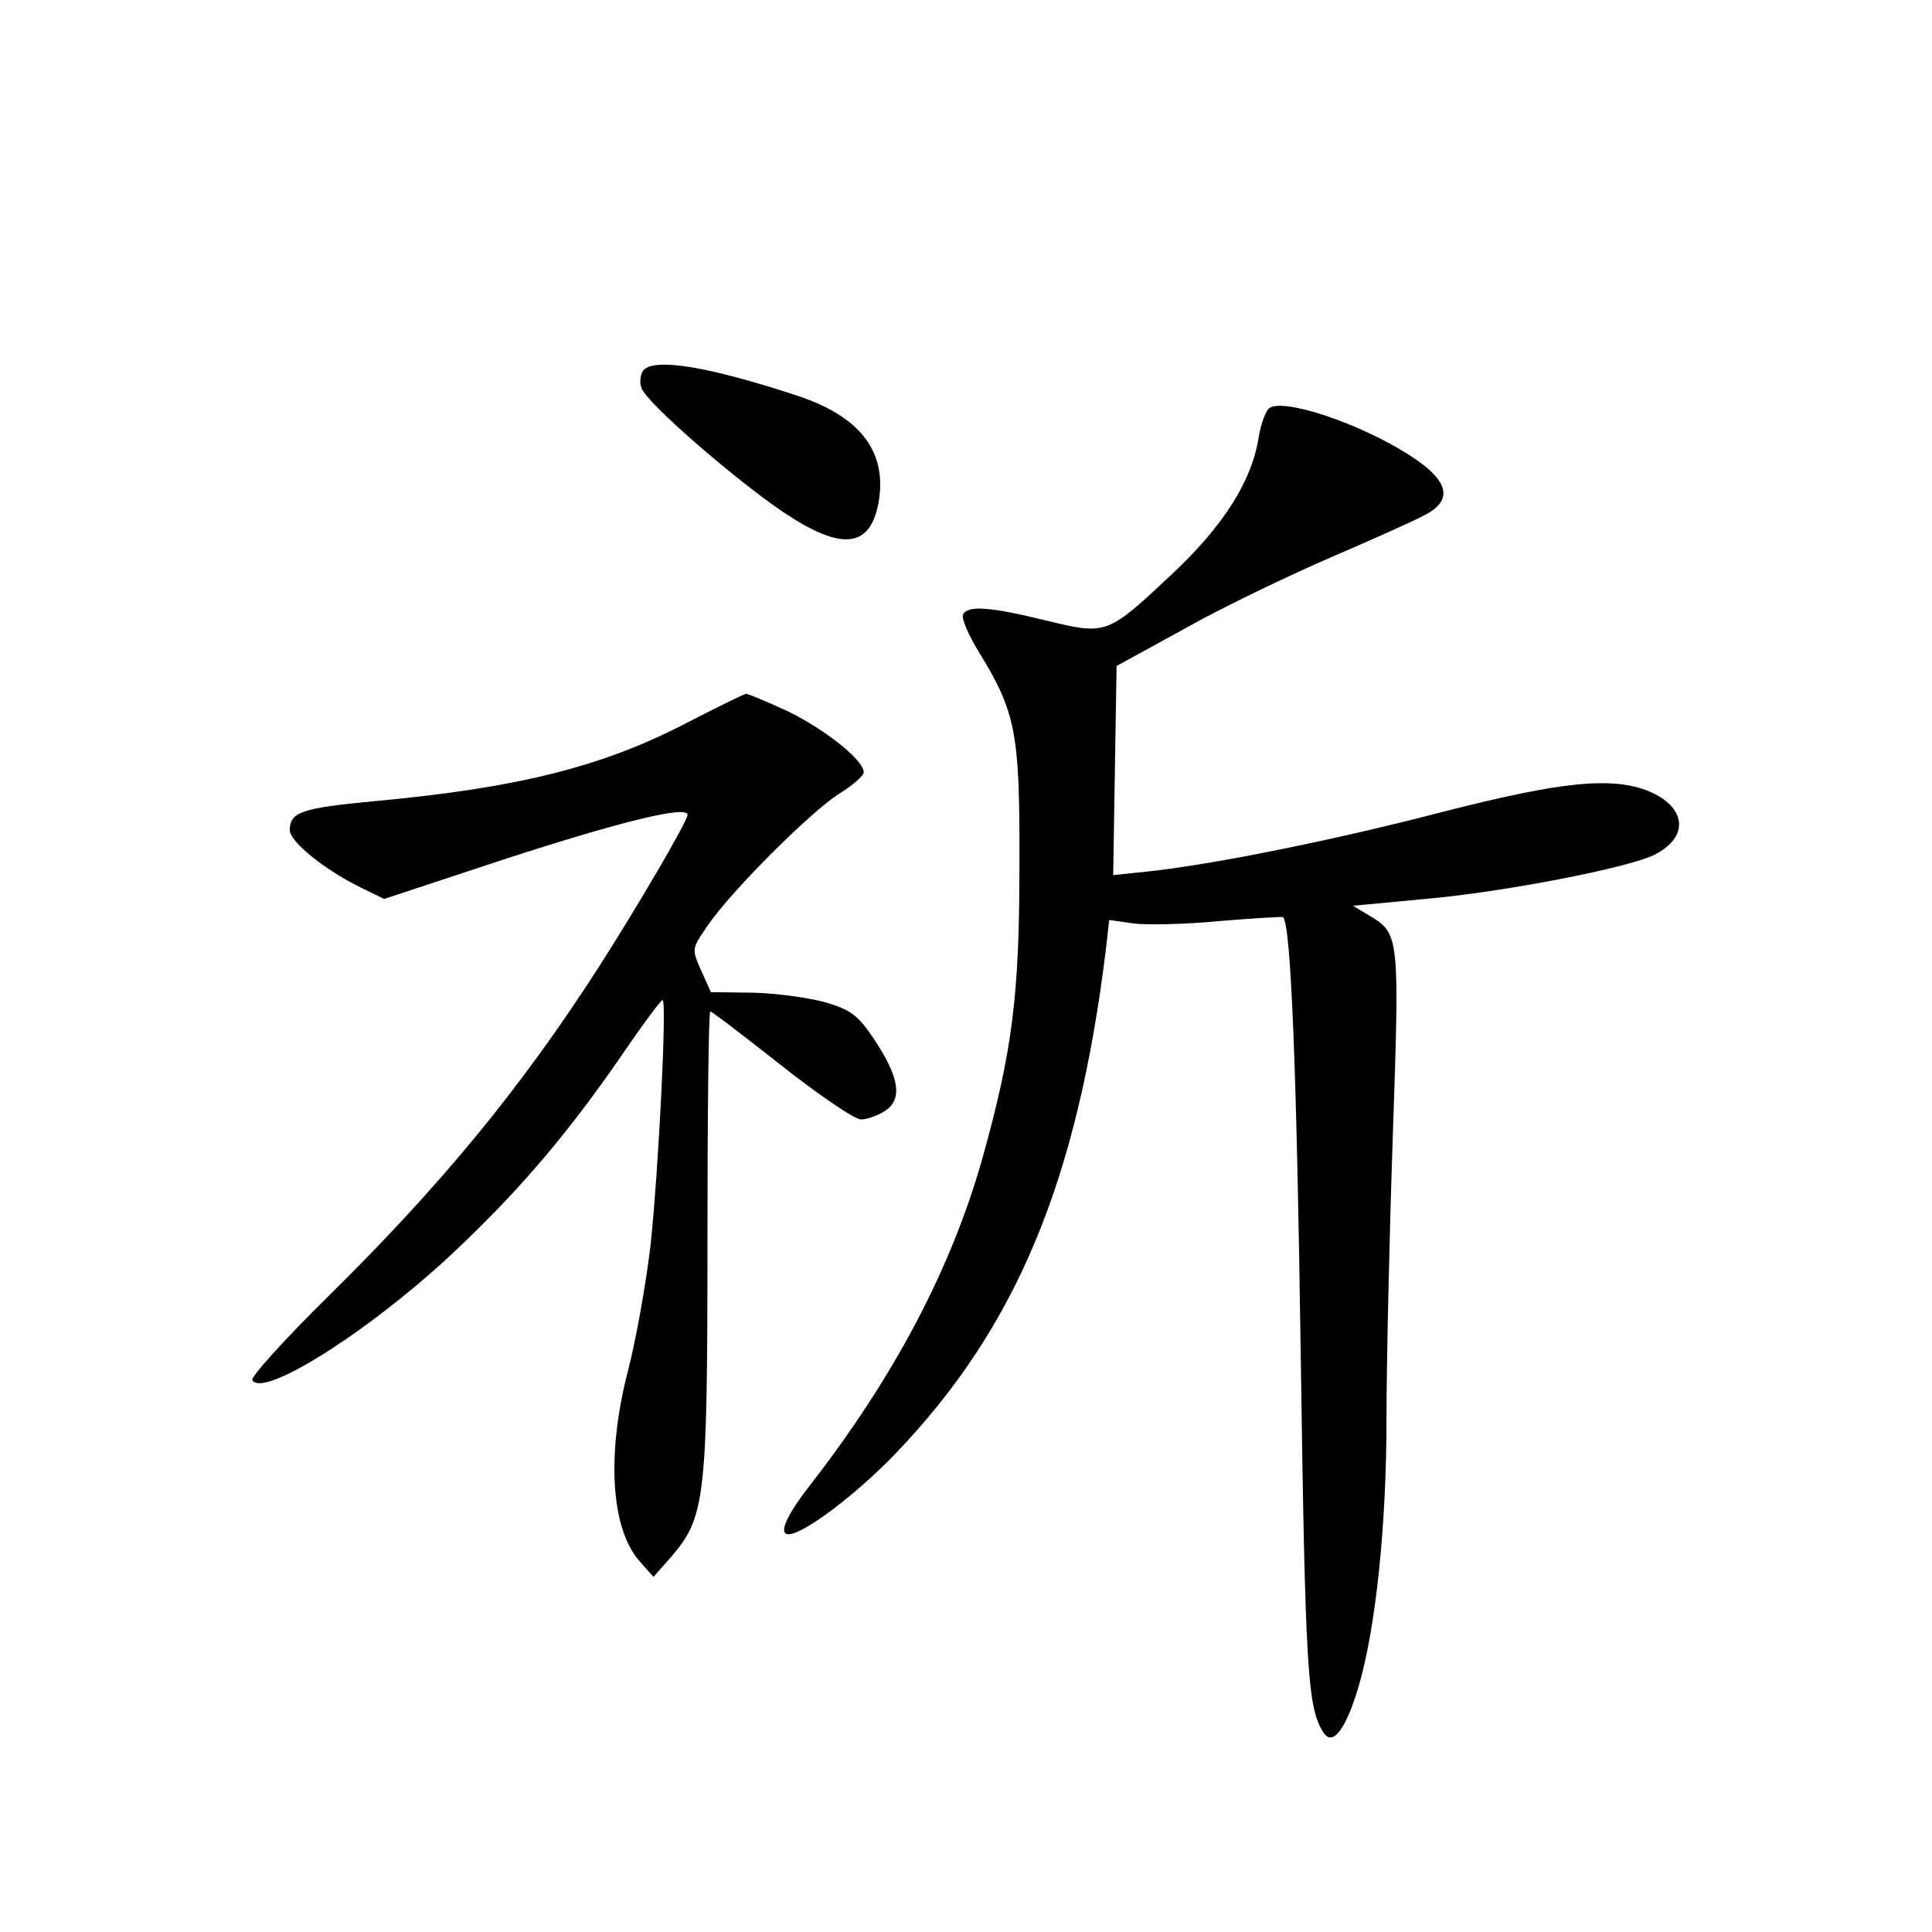 <?xml version="1.0" standalone="no"?>
<!DOCTYPE svg PUBLIC "-//W3C//DTD SVG 20010904//EN"
 "http://www.w3.org/TR/2001/REC-SVG-20010904/DTD/svg10.dtd">
<svg version="1.0" xmlns="http://www.w3.org/2000/svg"
 width="340pt" height="340pt" viewBox="0 0 340 340"
 preserveAspectRatio="xMidYMid meet">
<g transform="translate(0,340) scale(0.1,-0.1)"
fill="#000000" stroke="none">
<path d="M1132 2748 c-5 -7 -7 -21 -3 -31 9 -26 161 -158 249 -218 103 -69
153 -64 168 16 16 89 -31 152 -144 189 -155 51 -251 67 -270 44z"/>
<path d="M2234 2682 c-6 -4 -15 -27 -19 -52 -12 -76 -61 -154 -150 -238 -117
-110 -117 -110 -224 -84 -98 24 -137 27 -146 11 -4 -6 9 -36 28 -67 65 -106
72 -142 71 -377 0 -230 -13 -326 -65 -513 -55 -195 -156 -386 -303 -575 -42
-54 -57 -87 -38 -87 26 0 119 70 188 142 213 222 320 480 370 886 l6 53 42 -6
c22 -3 90 -2 151 4 60 5 111 8 113 7 14 -14 24 -273 31 -766 8 -563 12 -625
40 -669 16 -25 39 5 61 78 31 103 50 286 50 474 0 95 5 318 11 495 12 352 12
359 -40 390 l-30 18 127 12 c138 12 359 55 404 78 61 31 56 83 -9 111 -65 27
-154 18 -365 -36 -192 -50 -406 -93 -521 -105 l-58 -6 3 184 3 184 124 68 c68
38 183 93 255 124 72 31 146 64 164 74 52 27 41 63 -34 109 -87 54 -215 96
-240 79z"/>
<path d="M1203 2125 c-146 -75 -294 -112 -545 -135 -127 -12 -148 -19 -148
-51 0 -20 60 -69 125 -101 l41 -20 218 72 c201 65 316 93 316 76 0 -11 -89
-163 -157 -269 -137 -213 -278 -384 -476 -579 -76 -75 -136 -141 -133 -147 21
-33 222 97 369 239 108 103 194 205 288 343 33 48 62 87 65 87 8 0 -7 -298
-21 -430 -8 -69 -26 -169 -40 -223 -38 -147 -30 -278 21 -335 l24 -27 31 35
c60 70 64 101 64 553 0 224 2 407 5 407 3 0 59 -43 125 -95 66 -52 129 -95
140 -95 11 0 31 7 44 16 30 21 23 60 -22 127 -27 40 -40 50 -84 63 -29 8 -86
16 -127 17 l-75 1 -17 38 c-17 38 -17 38 12 80 41 60 181 200 232 232 23 14
42 31 42 37 0 21 -66 74 -133 107 -37 17 -70 31 -74 31 -5 -1 -54 -25 -110
-54z"/>
</g>
</svg>
